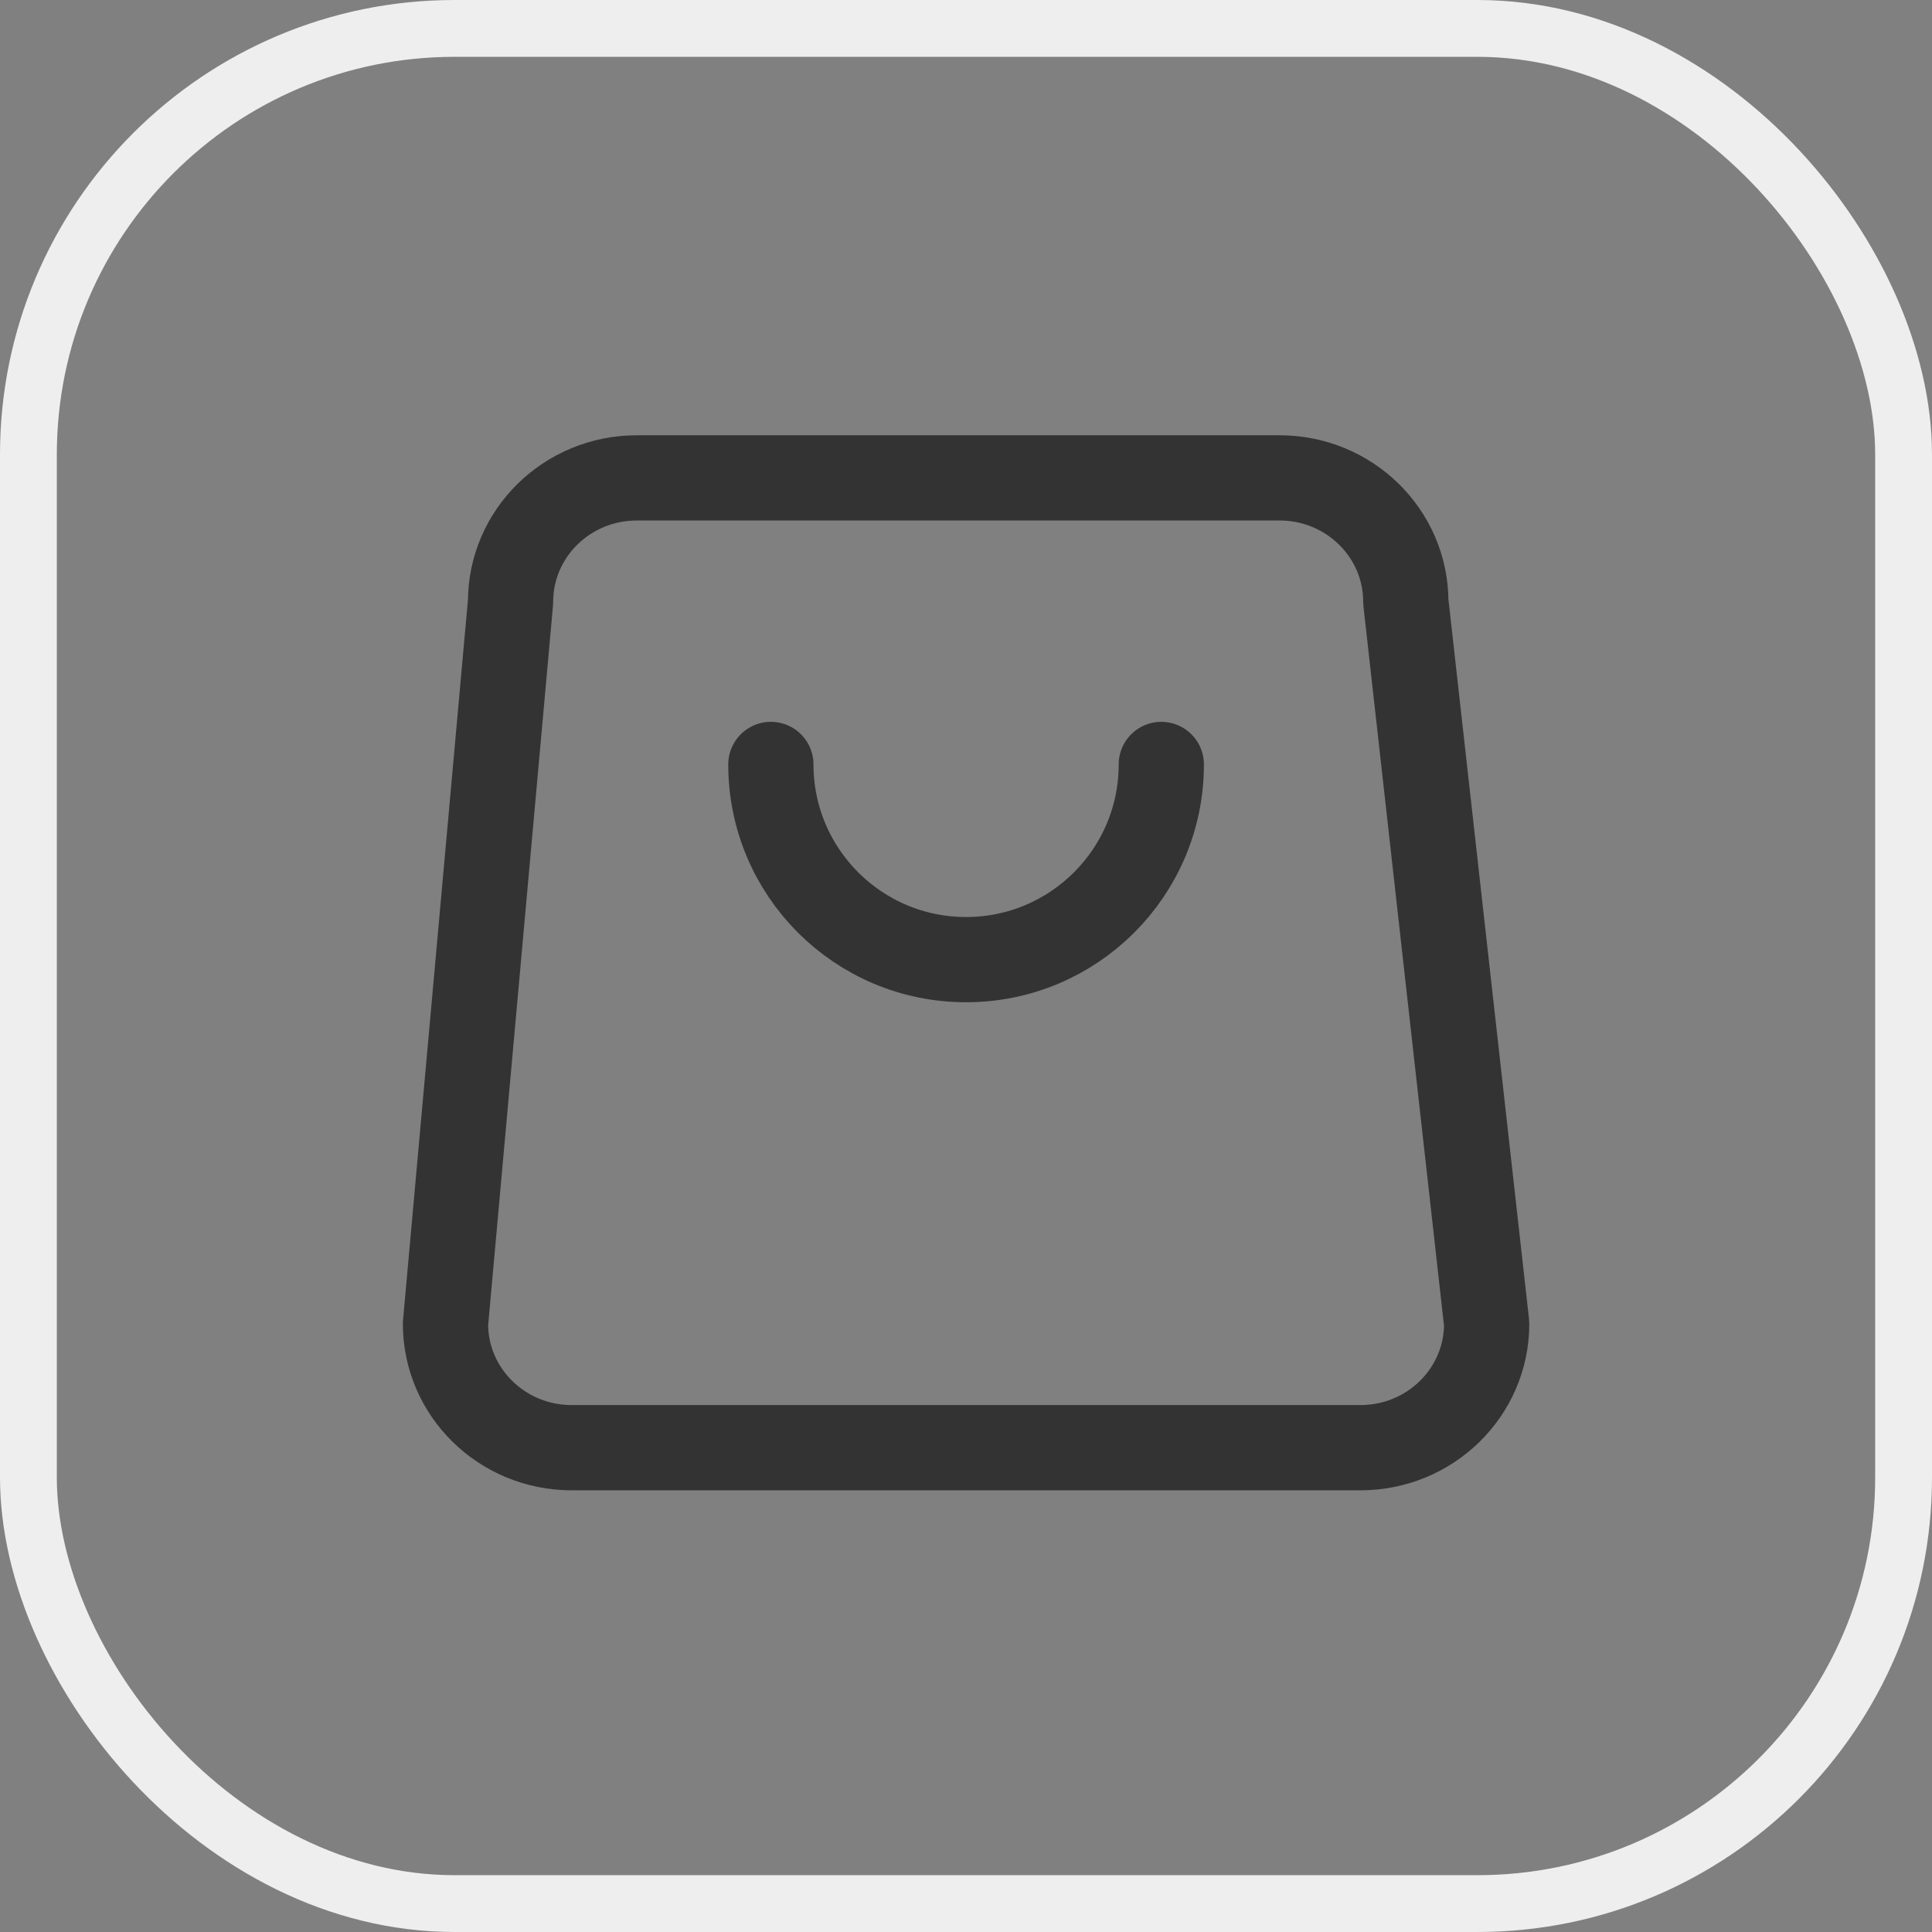 <svg width="34" height="34" viewBox="0 0 34 34" fill="none" xmlns="http://www.w3.org/2000/svg">
<rect x="0" y="0" width="34" height="34" fill="#808080" stroke="none"/>
<path d="M20.437 13.453C20.437 15.35 18.899 16.888 17.001 16.888C15.104 16.888 13.566 15.35 13.566 13.453M10.061 25.477H23.942C25.168 25.477 26.163 24.501 26.163 23.297L24.74 10.59C24.74 9.386 23.745 8.41 22.519 8.41H11.206C9.98 8.41 8.985 9.386 8.985 10.59L7.84 23.297C7.84 24.501 8.834 25.477 10.061 25.477Z" stroke="#333333" stroke-width="1.5" stroke-linecap="round" stroke-linejoin="round"/>
<rect x="0.5" y="0.5" width="33" height="33" rx="7.5" stroke="#EEEEEE"/>
</svg>
